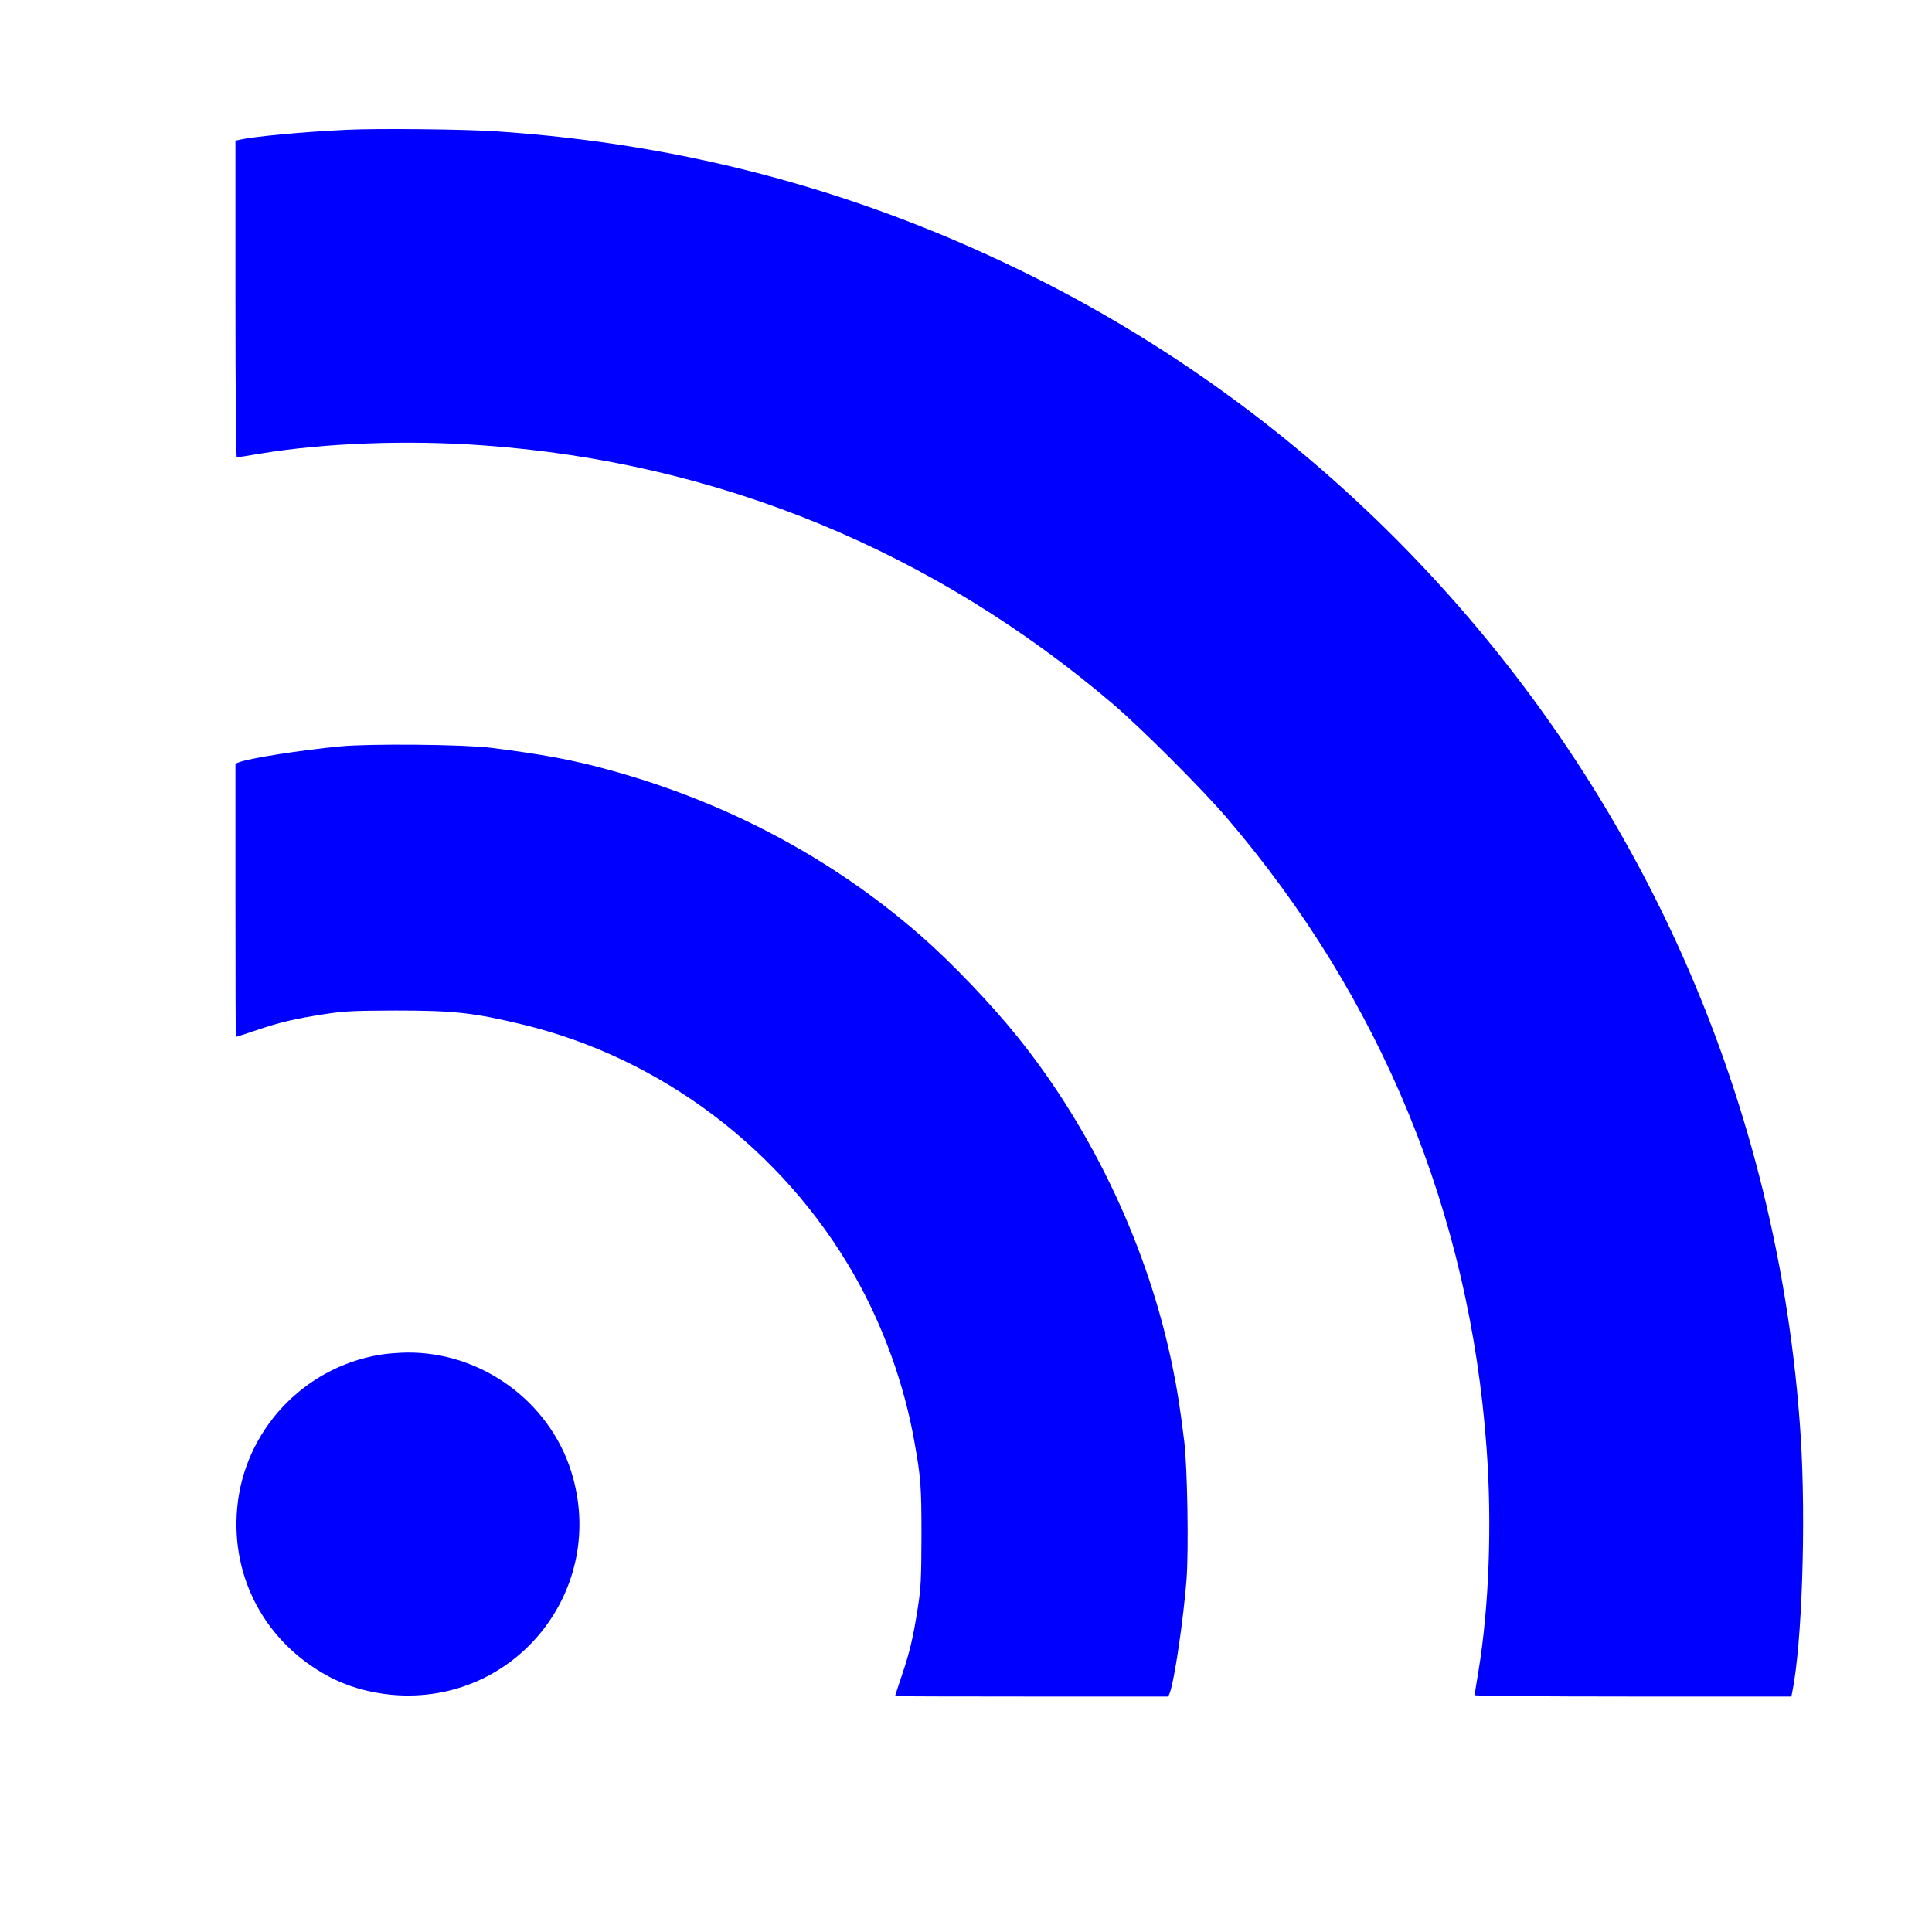 <svg version='1.0' xmlns='http://www.w3.org/2000/svg' width='24px' height='24px' viewBox='0 0 1280 1280' preserveAspectRatio='xMidYMid meet'>  <g transform='translate(0,1280) scale(0.1,-0.1)' fill='blue' stroke='none'> <path d='M2295 11940 c-293 -14 -624 -45 -712 -67 l-23 -5 0 -1049 c0 -618 4 -1049 9 -1049 5 0 76 11 158 25 423 70 975 91 1478 54 1554 -112 2982 -700 4173 -1717 189 -162 592 -565 752 -753 1021 -1194 1607 -2619 1719 -4174 37 -503 16 -1055 -54 -1478 -14 -82 -25 -153 -25 -158 0 -5 431 -9 1049 -9 l1049 0 6 28 c65 319 92 1131 56 1697 -70 1094 -334 2170 -775 3165 -864 1949 -2399 3560 -4298 4511 -1127 565 -2305 885 -3572 969 -214 14 -778 20 -990 10z'/> <path d='M2255 7855 c-258 -24 -600 -78 -671 -105 l-24 -10 0 -905 c0 -498 1 -905 3 -905 1 0 63 20 137 45 157 53 250 75 450 106 128 20 184 23 470 24 387 0 516 -14 840 -92 919 -221 1723 -828 2198 -1658 193 -338 334 -728 401 -1112 42 -235 46 -292 46 -623 -1 -286 -4 -342 -24 -470 -31 -200 -53 -293 -106 -450 -25 -74 -45 -136 -45 -137 0 -2 407 -3 905 -3 l905 0 10 24 c31 82 90 482 111 750 15 194 6 745 -15 916 -28 225 -46 343 -77 491 -158 781 -524 1562 -1023 2184 -176 220 -443 499 -646 676 -588 514 -1289 886 -2064 1098 -243 67 -443 104 -786 147 -175 22 -804 28 -995 9z'/> <path d='M2515 3824 c-510 -86 -900 -508 -944 -1020 -40 -460 189 -884 599 -1107 126 -69 274 -112 431 -126 814 -70 1429 700 1183 1481 -147 466 -598 792 -1088 787 -55 -1 -137 -7 -181 -15z'/> </g> </svg>
